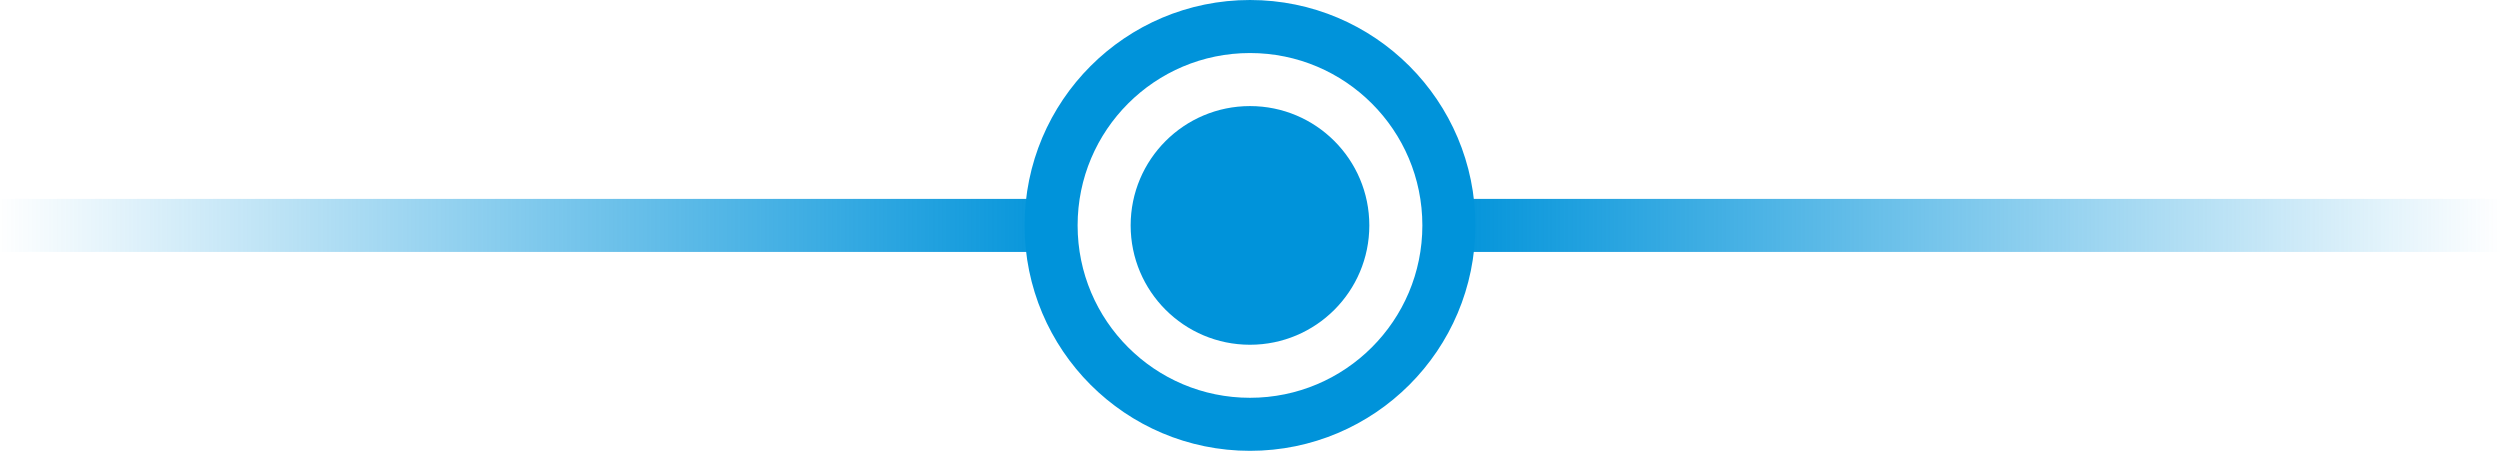 <svg xmlns="http://www.w3.org/2000/svg" xmlns:xlink="http://www.w3.org/1999/xlink" width="94.271" height="17" viewBox="0 0 94.271 17">
  <defs>
    <linearGradient id="linear-gradient" x1="1" y1="0.5" x2="0" y2="0.5" gradientUnits="objectBoundingBox">
      <stop offset="0" stop-color="#0093da" stop-opacity="0"/>
      <stop offset="1" stop-color="#0093da"/>
    </linearGradient>
  </defs>
  <g id="Group_50" data-name="Group 50" transform="translate(-408 -1361)">
    <path id="Line_7" data-name="Line 7" d="M39.617,1H0V-1H39.617Z" transform="translate(462.654 1369.5)" fill="url(#linear-gradient)"/>
    <path id="Line_7-2" data-name="Line 7" d="M40.214,2H0V0H40.214Z" transform="translate(448.214 1370.5) rotate(180)" fill="url(#linear-gradient)"/>
    <g id="Group_41" data-name="Group 41" transform="translate(446.635 1361)">
      <g id="Ellipse_12" data-name="Ellipse 12" fill="none" stroke="#0093da" stroke-width="2">
        <circle cx="8.5" cy="8.5" r="8.5" stroke="none"/>
        <circle cx="8.5" cy="8.5" r="7.5" fill="none"/>
      </g>
      <circle id="Ellipse_13" data-name="Ellipse 13" cx="4.5" cy="4.5" r="4.5" transform="translate(4 4)" fill="#0093da"/>
    </g>
  </g>
</svg>
